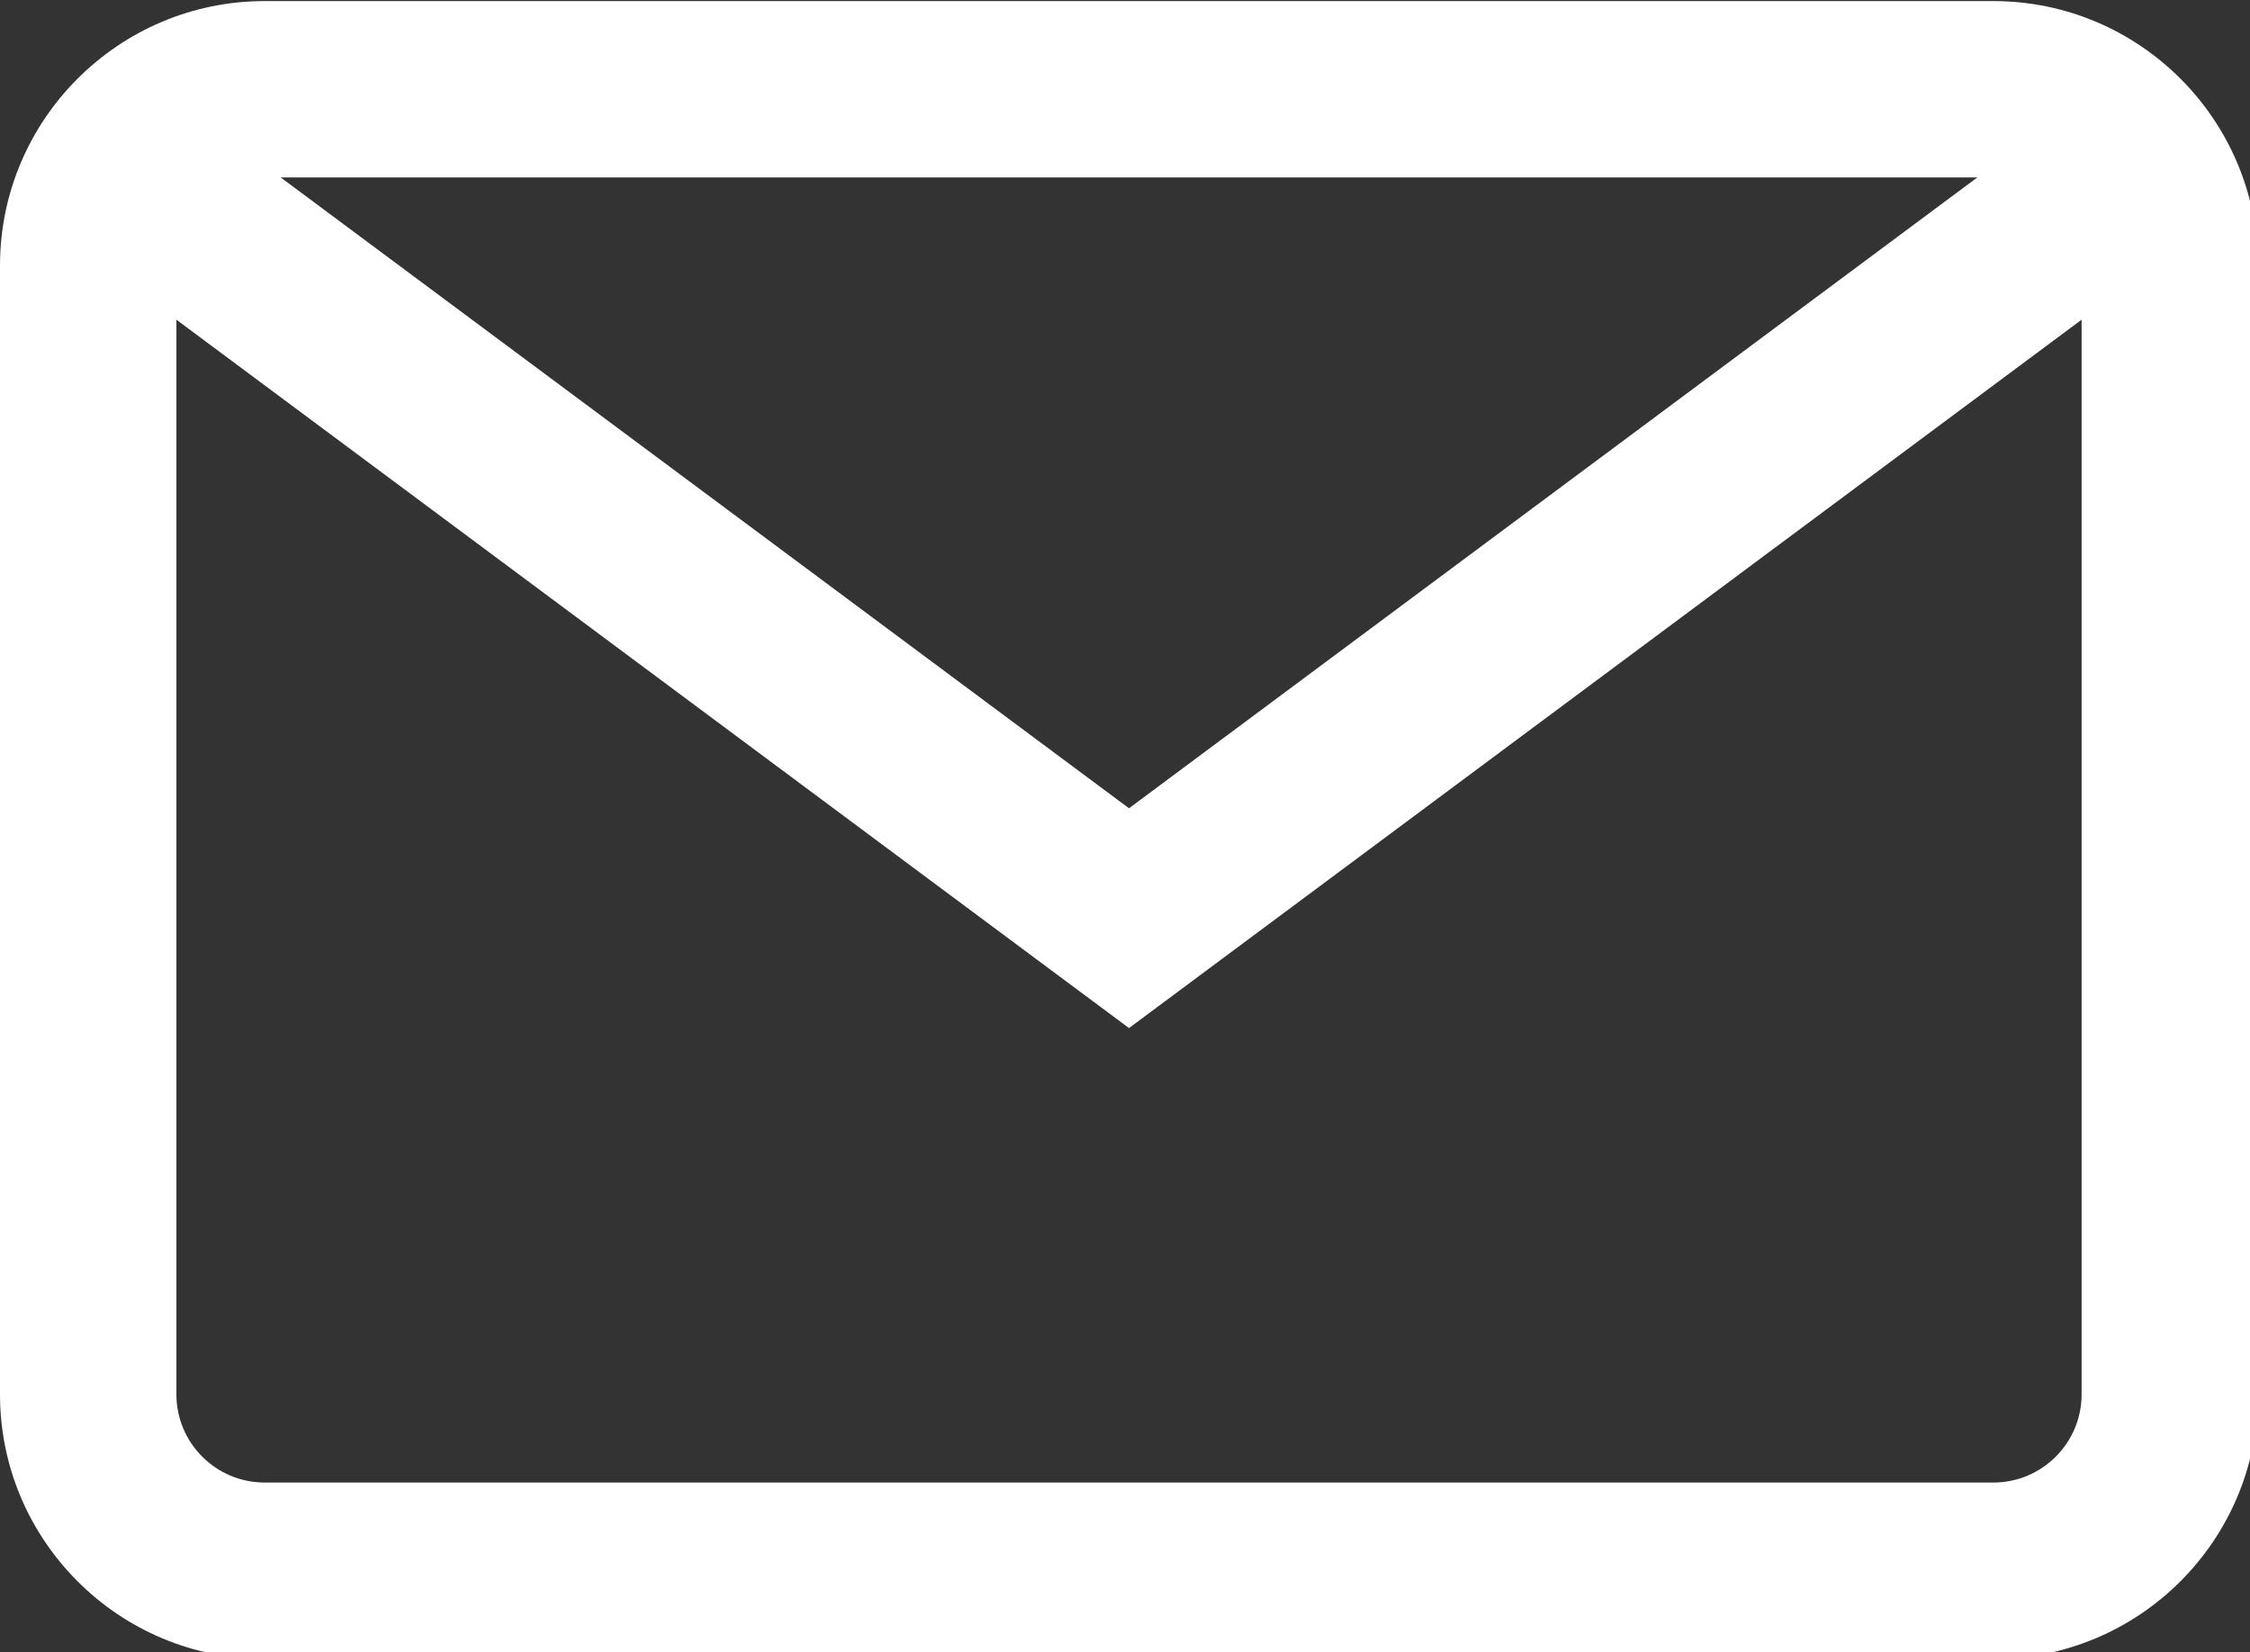 <?xml version="1.0" encoding="UTF-8" standalone="no"?>
<!-- icon666.com - MILLIONS vector ICONS FREE -->

<svg
   version="1.1"
   id="Capa_1"
   x="0px"
   y="0px"
   viewBox="0 0 24.999 18.359"
   xml:space="preserve"
   sodipodi:docname="email.svg"
   width="24.999"
   height="18.359"
   inkscape:version="1.3.1 (9b9bdc1480, 2023-11-25, custom)"
   xmlns:inkscape="http://www.inkscape.org/namespaces/inkscape"
   xmlns:sodipodi="http://sodipodi.sourceforge.net/DTD/sodipodi-0.dtd"
   xmlns="http://www.w3.org/2000/svg"
   xmlns:svg="http://www.w3.org/2000/svg"><rect x="0" y="0" width="24.999" height="18.359" fill="#333333" stroke="none"/><defs
     id="defs4" /><sodipodi:namedview
     id="namedview4"
     pagecolor="#ffffff"
     bordercolor="#000000"
     borderopacity="0.25"
     inkscape:showpageshadow="2"
     inkscape:pageopacity="0.0"
     inkscape:pagecheckerboard="0"
     inkscape:deskcolor="#d1d1d1"
     inkscape:zoom="7.9269904"
     inkscape:cx="10.092103"
     inkscape:cy="29.014795"
     inkscape:window-width="1920"
     inkscape:window-height="1011"
     inkscape:window-x="0"
     inkscape:window-y="32"
     inkscape:window-maximized="1"
     inkscape:current-layer="Capa_1"
     showgrid="false" /><g
     id="g2"
     transform="matrix(0.049,0,0,0.049,0,-3.32)"
     style="fill:#ffffff;fill-opacity:1"><g
       id="g1"
       style="fill:#ffffff;fill-opacity:1"><path
         d="M 452,68 H 60 C 26.916,68 0,94.916 0,128 v 256 c 0,33.084 26.916,60 60,60 h 392 c 33.084,0 60,-26.916 60,-60 V 128 C 512,94.916 485.084,68 452,68 Z m 20,316 c 0,11.028 -8.972,20 -20,20 H 60 C 48.972,404 40,395.028 40,384 V 128 c 0,-11.028 8.972,-20 20,-20 h 392 c 11.028,0 20,8.972 20,20 z"
         id="path1"
         style="fill:#ffffff;fill-opacity:1" /></g></g><g
     id="g4"
     transform="matrix(0.049,0,0,0.049,0,-3.32)"
     style="fill:#ffffff;fill-opacity:1"><g
       id="g3"
       style="fill:#ffffff;fill-opacity:1"><polygon
         points="256,300.926 492.478,125.032 468.604,92.937 256,251.074 43.396,92.937 19.522,125.032 "
         id="polygon2"
         style="fill:#ffffff;fill-opacity:1" /></g></g></svg>

